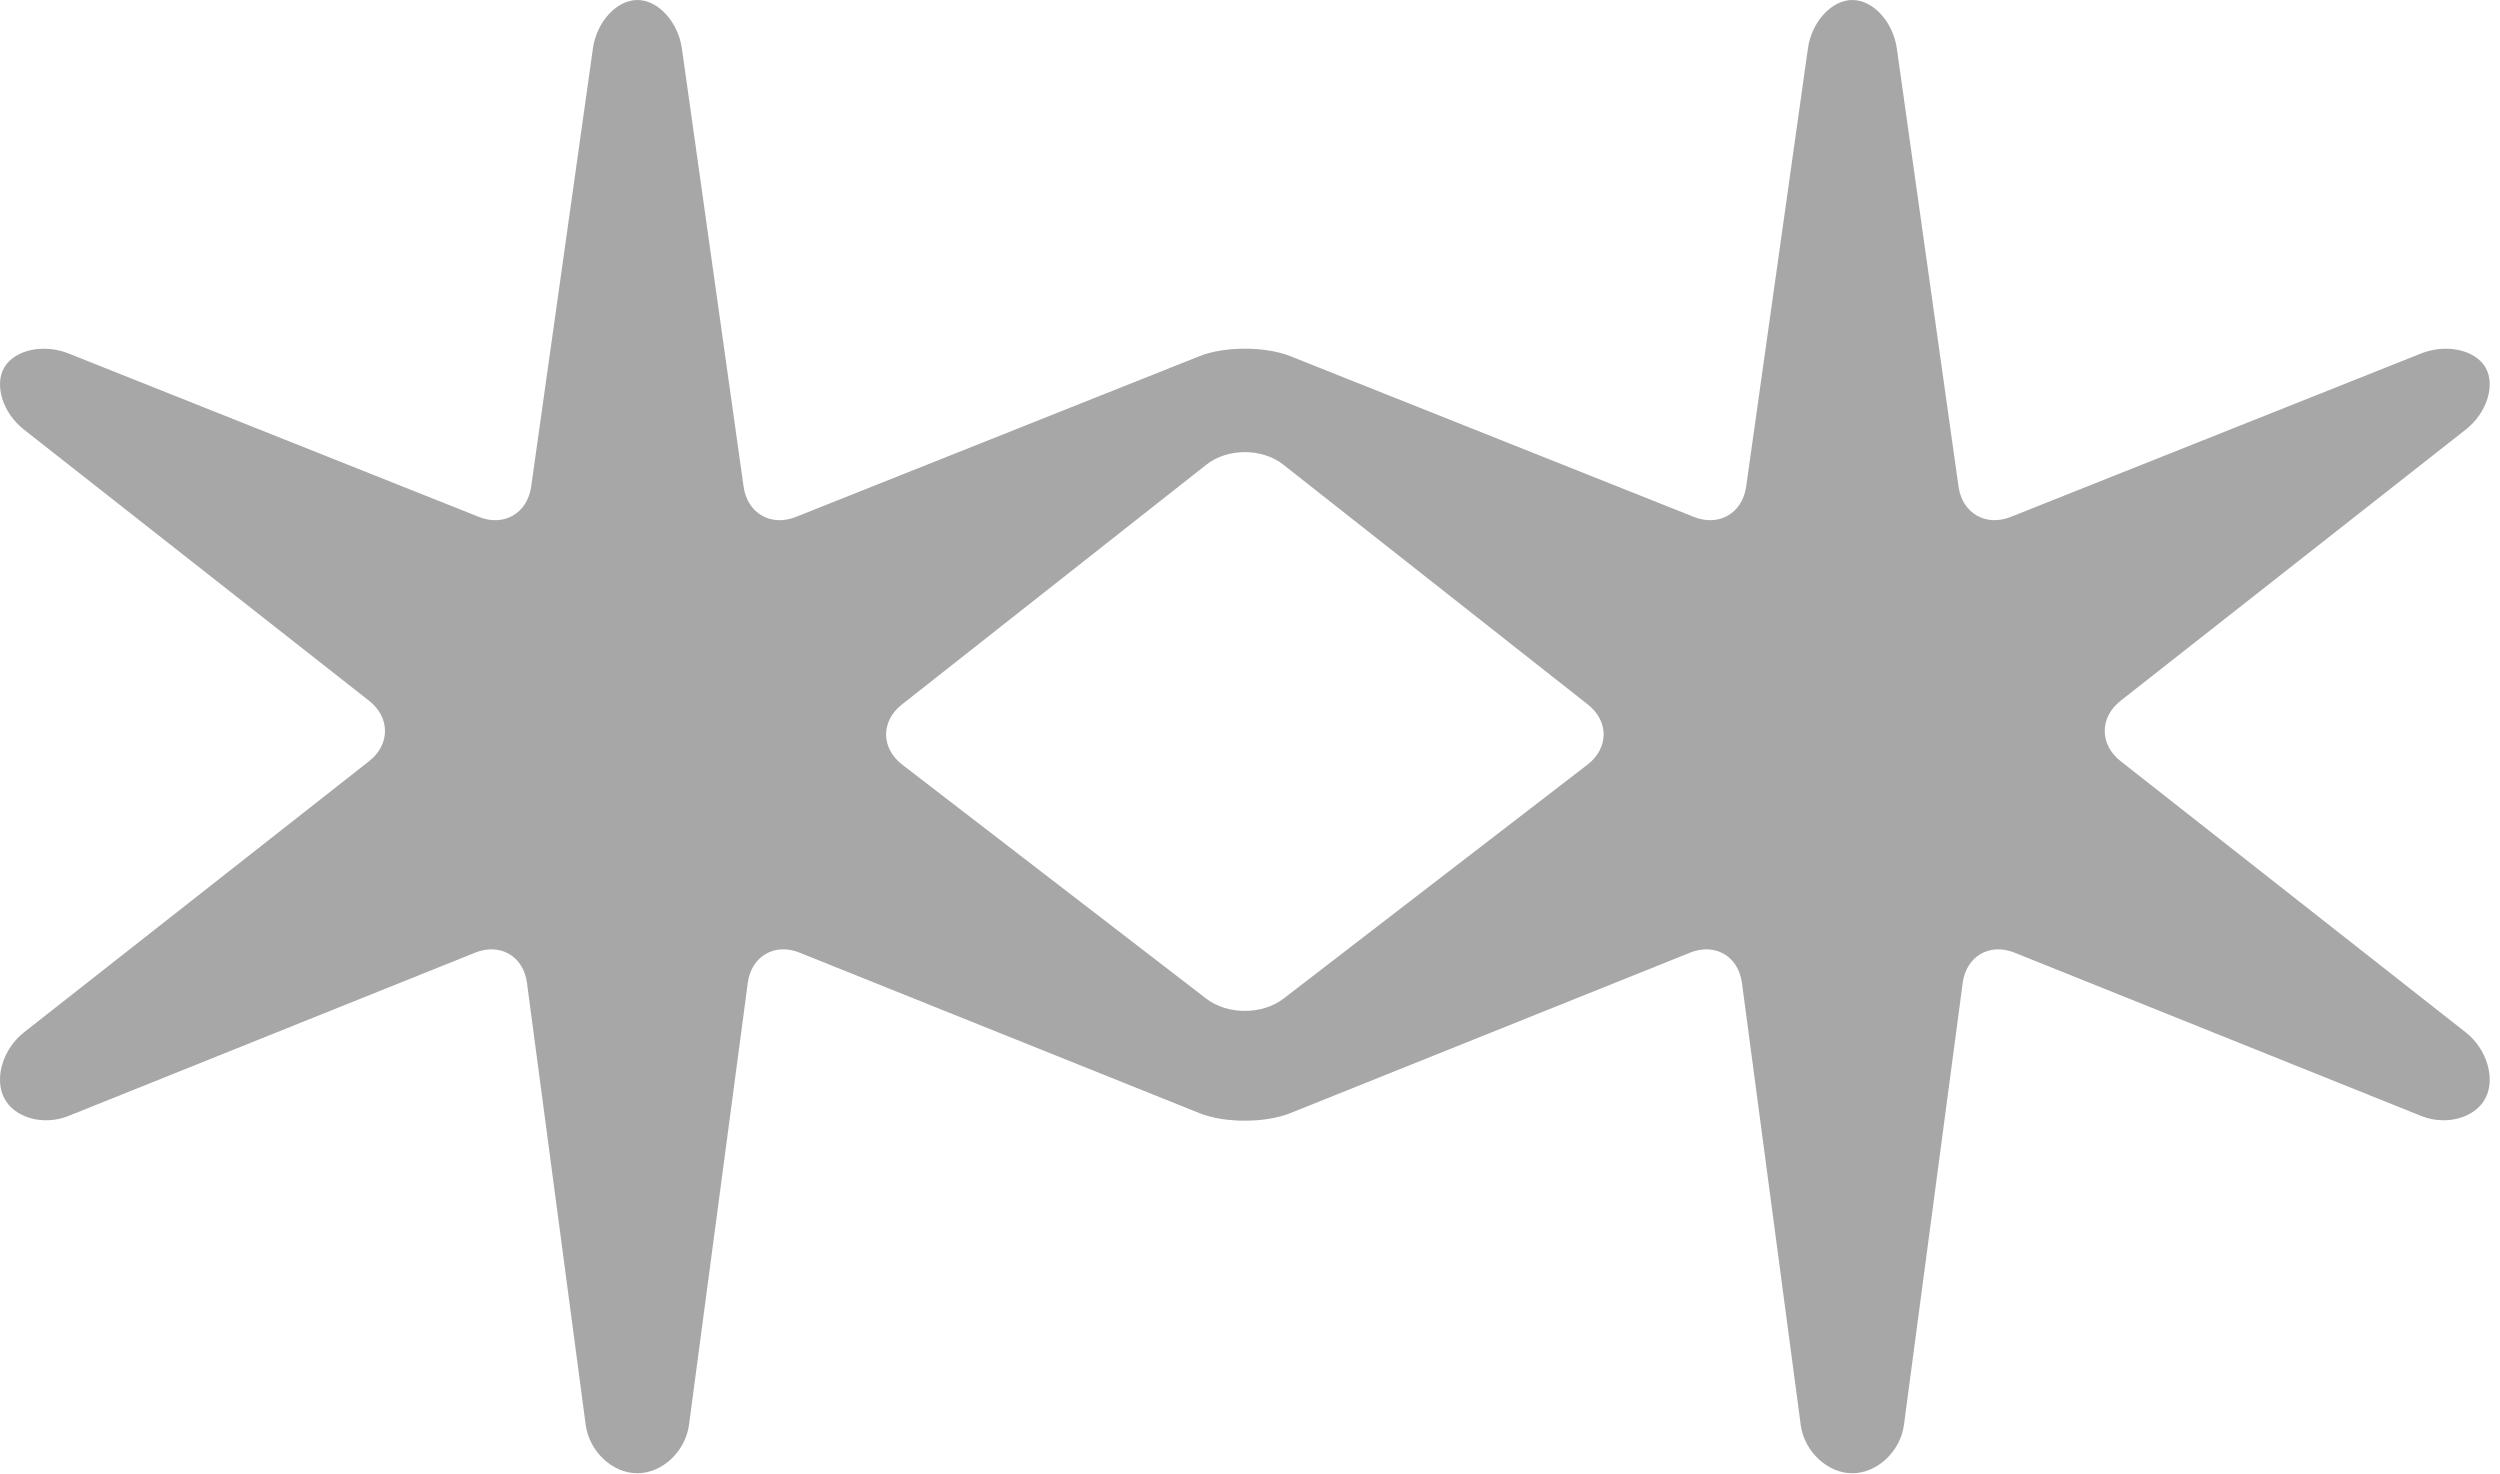 <?xml version="1.0" encoding="UTF-8"?>
<svg width="151px" height="89px" viewBox="0 0 151 89" version="1.1" xmlns="http://www.w3.org/2000/svg" xmlns:xlink="http://www.w3.org/1999/xlink">
    <!-- Generator: Sketch 42 (36781) - http://www.bohemiancoding.com/sketch -->
    <title>Shape</title>
    <desc>Created with Sketch.</desc>
    <defs></defs>
    <g id="Page-1" stroke="none" stroke-width="1" fill="none" fill-rule="evenodd">
        <g id="arenamark" transform="translate(-1, 0)" fill-rule="nonzero" fill="#a7a7a7">
            <path d="M149.931,62.356 L129.083,45.972 C127.807,44.972 127.807,43.33 129.083,42.327 L149.931,25.946 C151.21,24.945 151.743,23.252 151.118,22.186 C150.492,21.125 148.744,20.746 147.238,21.348 L122.449,31.221 C120.941,31.824 119.521,30.999 119.295,29.39 L115.568,2.923 C115.34,1.317 114.132,0 112.879,0 C111.631,0 110.422,1.317 110.198,2.925 L106.468,29.392 C106.24,31.001 104.822,31.826 103.313,31.223 L78.933,21.512 C77.421,20.91 74.958,20.91 73.45,21.512 L49.067,31.223 C47.559,31.826 46.139,31.001 45.913,29.392 L42.186,2.925 C41.957,1.317 40.748,0 39.499,0 C38.248,0 37.037,1.317 36.812,2.925 L33.083,29.392 C32.856,31.001 31.437,31.826 29.929,31.223 L5.14,21.35 C3.633,20.747 1.888,21.127 1.262,22.188 C0.637,23.254 1.17,24.947 2.446,25.948 L23.295,42.329 C24.573,43.331 24.573,44.973 23.295,45.974 L2.445,62.356 C1.169,63.358 0.636,65.152 1.261,66.341 C1.887,67.529 3.632,68.008 5.137,67.404 L29.704,57.538 C31.213,56.935 32.618,57.756 32.829,59.366 L36.376,86.062 C36.59,87.669 37.994,88.985 39.497,88.985 C40.996,88.985 42.401,87.67 42.616,86.062 L46.166,59.366 C46.377,57.756 47.787,56.935 49.288,57.538 L73.452,67.236 C74.957,67.842 77.42,67.842 78.928,67.236 L103.088,57.538 C104.592,56.935 105.998,57.756 106.213,59.366 L109.763,86.062 C109.975,87.669 111.38,88.985 112.878,88.985 C114.38,88.985 115.785,87.67 115.999,86.062 L119.547,59.366 C119.764,57.756 121.167,56.935 122.672,57.538 L147.24,67.404 C148.742,68.008 150.49,67.529 151.116,66.341 C151.743,65.152 151.21,63.358 149.931,62.356 Z M96.888,46.181 L78.528,60.315 C77.243,61.305 75.135,61.305 73.854,60.315 L55.491,46.181 C54.206,45.189 54.196,43.559 55.471,42.555 L73.87,28.062 C75.144,27.057 77.233,27.057 78.508,28.062 L96.908,42.555 C98.185,43.559 98.175,45.189 96.888,46.181 Z" id="Shape"></path>
        </g>
    </g>
</svg>
